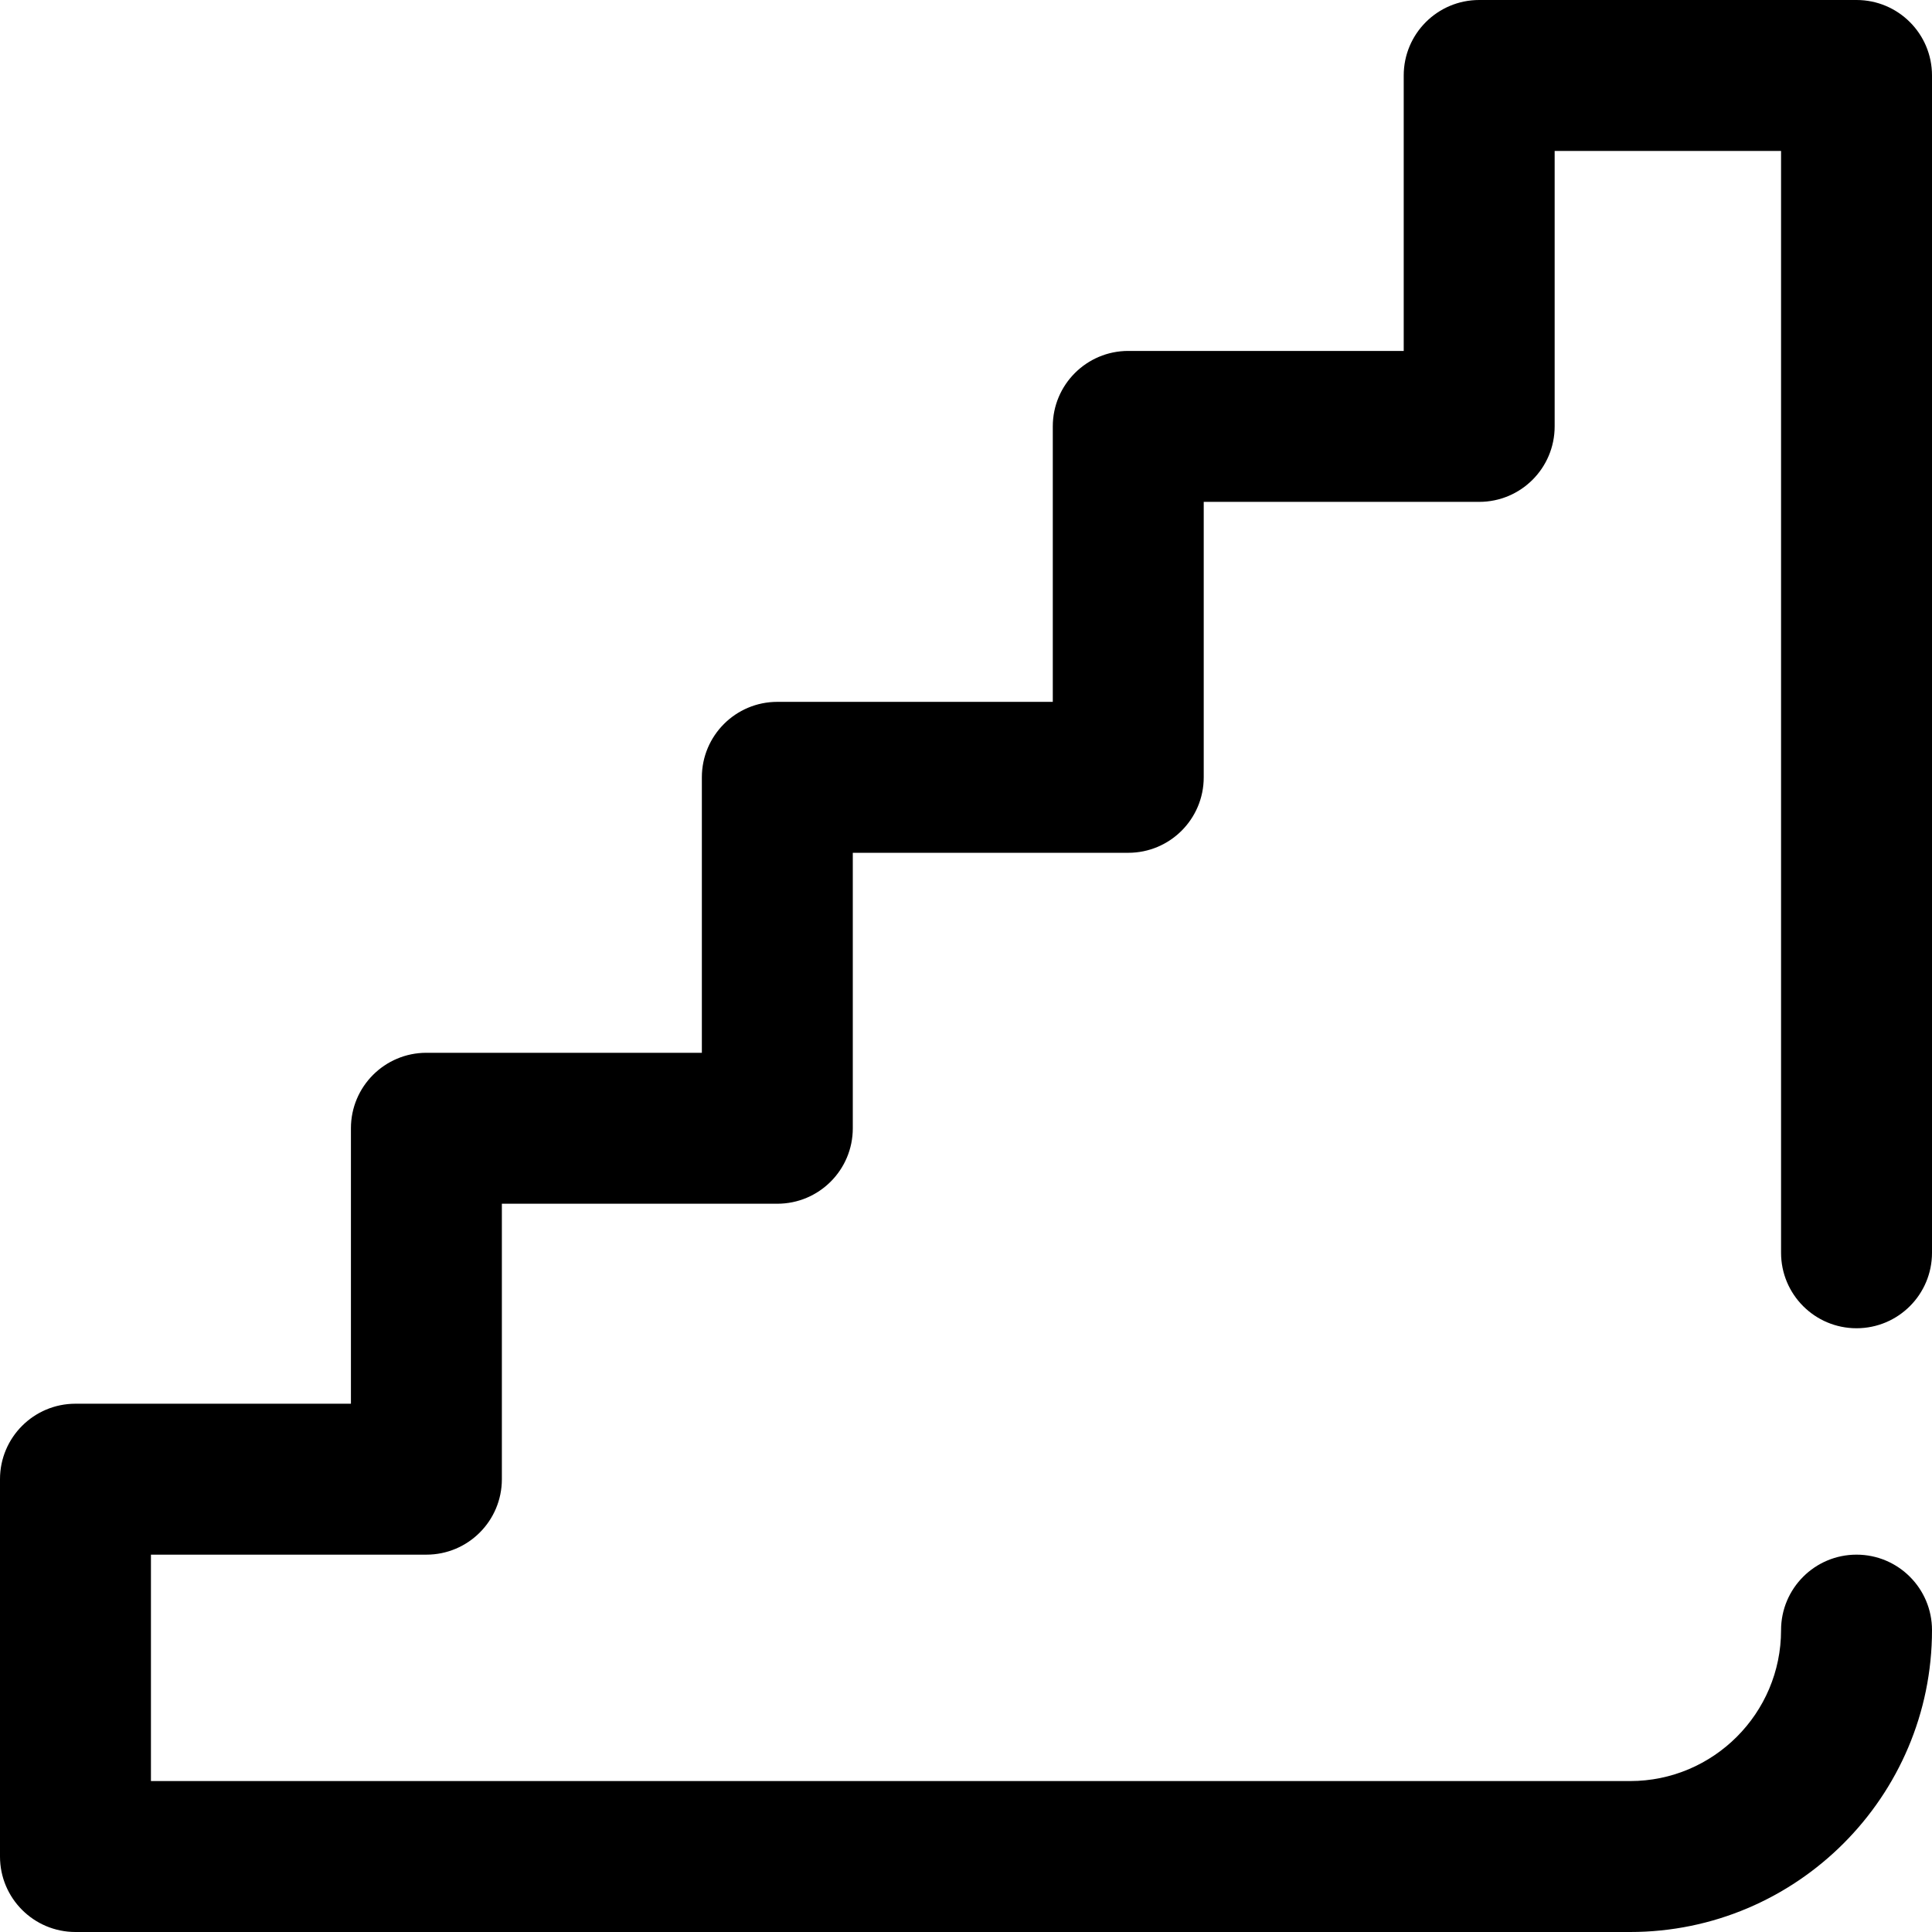 <?xml version="1.0" encoding="iso-8859-1"?>
<!-- Generator: Adobe Illustrator 19.0.0, SVG Export Plug-In . SVG Version: 6.00 Build 0)  -->
<svg version="1.1" id="Capa_1" xmlns="http://www.w3.org/2000/svg" xmlns:xlink="http://www.w3.org/1999/xlink" x="0px" y="0px"
	 viewBox="0 0 512 512" style="enable-background:new 0 0 512 512;" xml:space="preserve">
<g>
	<g>
		<path d="M492,352c11.046,0,20-8.954,20-20V20c0-11.046-8.954-20-20-20H392c-11.046,0-20,8.954-20,20v73h-73
			c-11.046,0-20,8.954-20,20v73h-73c-11.046,0-20,8.954-20,20v73h-73c-11.046,0-20,8.954-20,20v73H20c-11.046,0-20,8.954-20,20v100
			c0,11.046,8.954,20,20,20h412c44.112,0,80-35.888,80-80c0-11.046-8.954-20-20-20c-11.046,0-20,8.954-20,20
			c0,22.056-17.944,40-40,40H40v-60h73c11.046,0,20-8.954,20-20v-73h73c11.046,0,20-8.954,20-20v-73h73c11.046,0,20-8.954,20-20v-73
			h73c11.046,0,20-8.954,20-20V40h60v292C472,343.046,480.954,352,492,352z"/>
	</g>
</g>
<g>
</g>
<g>
</g>
<g>
</g>
<g>
</g>
<g>
</g>
<g>
</g>
<g>
</g>
<g>
</g>
<g>
</g>
<g>
</g>
<g>
</g>
<g>
</g>
<g>
</g>
<g>
</g>
<g>
</g>
</svg>
